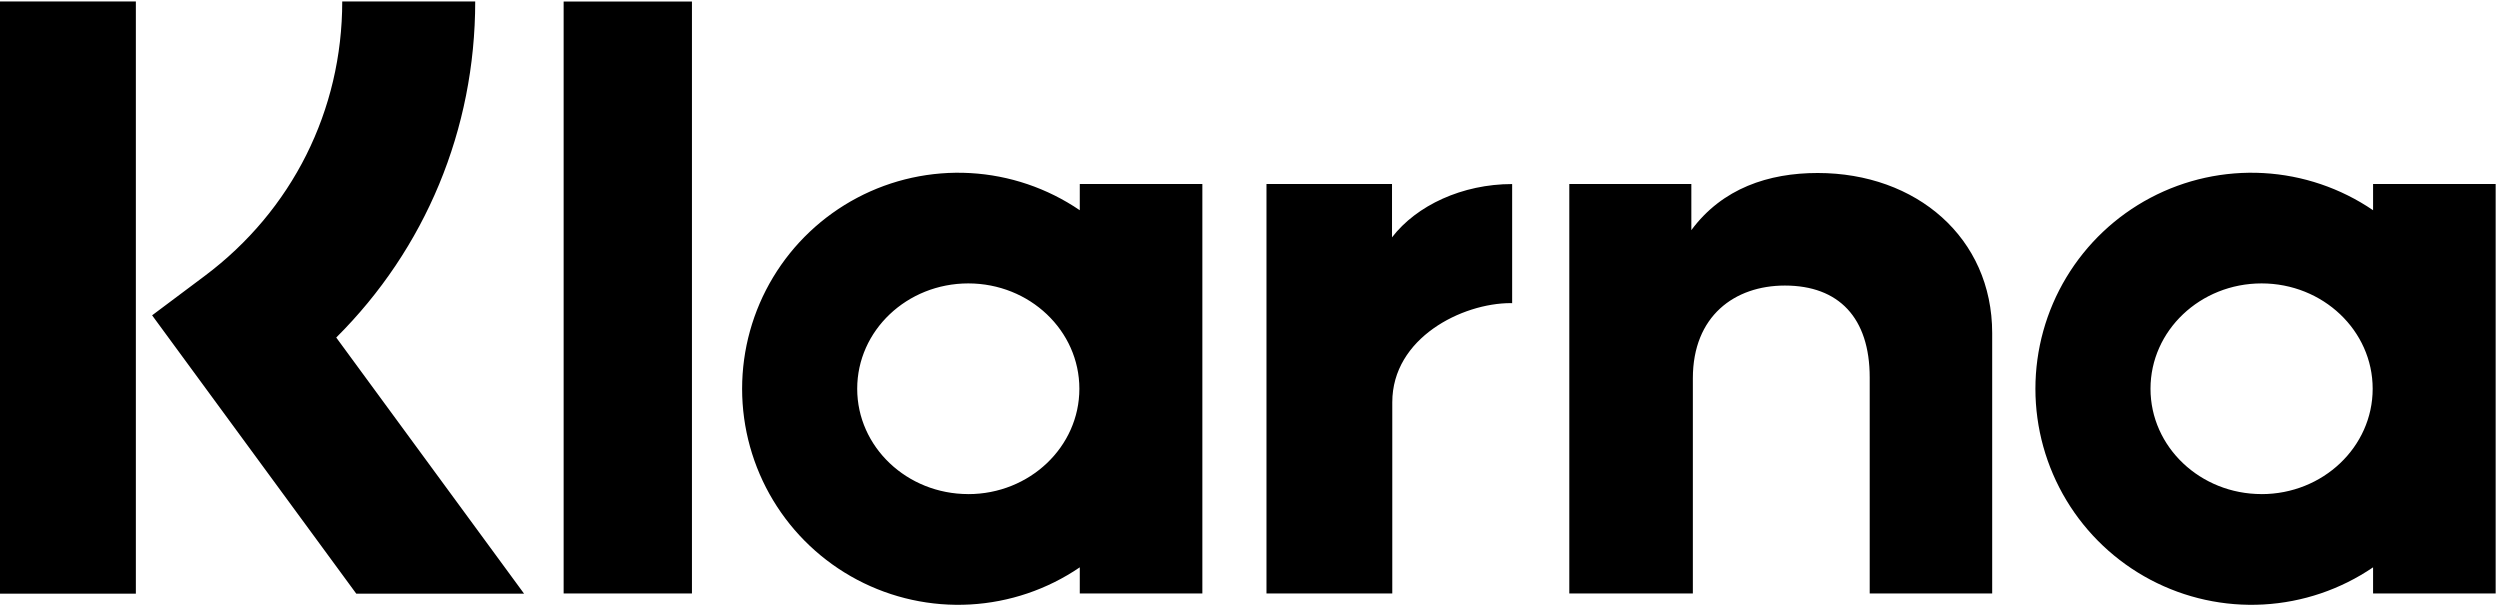 <svg width="550" height="134" viewBox="0 0 550 134" fill="none" xmlns="http://www.w3.org/2000/svg">
<path d="M522.076 46.244V40.485H549.045V130.563H522.076V124.811C514.933 129.677 506.599 132.503 497.969 132.985C489.34 133.467 480.742 131.587 473.102 127.547C465.461 123.507 459.067 117.46 454.607 110.057C450.147 102.653 447.79 94.174 447.79 85.531C447.79 76.888 450.147 68.409 454.607 61.005C459.067 53.602 465.461 47.555 473.102 43.515C480.742 39.475 489.34 37.595 497.969 38.077C506.599 38.559 514.933 41.385 522.076 46.251V46.244ZM497.549 108.705C511.044 108.705 521.988 98.322 521.988 85.527C521.988 72.725 511.044 62.35 497.549 62.35C484.054 62.35 473.111 72.725 473.111 85.527C473.111 98.322 484.054 108.698 497.549 108.698V108.705ZM399.883 38.059C389.116 38.059 378.918 41.406 372.096 50.632V40.485H345.246V130.563H372.428V83.219C372.428 69.525 381.617 62.822 392.678 62.822C404.529 62.822 411.335 69.901 411.335 83.035V130.563H438.281V73.278C438.281 52.313 421.615 38.059 399.883 38.059ZM306.243 52.217V40.485H278.626V130.563H306.302V88.507C306.302 74.318 321.685 66.686 332.356 66.686L332.673 66.701V40.492C321.722 40.492 311.649 45.182 306.243 52.217ZM237.551 46.244V40.485H264.519V130.563H237.551V124.811C230.408 129.677 222.073 132.503 213.444 132.985C204.814 133.467 196.217 131.587 188.576 127.547C180.936 123.507 174.541 117.46 170.081 110.057C165.621 102.653 163.265 94.174 163.265 85.531C163.265 76.888 165.621 68.409 170.081 61.005C174.541 53.602 180.936 47.555 188.576 43.515C196.217 39.475 204.814 37.595 213.444 38.077C222.073 38.559 230.408 41.385 237.551 46.251V46.244ZM213.024 108.705C226.519 108.705 237.462 98.322 237.462 85.527C237.462 72.725 226.519 62.35 213.024 62.35C199.529 62.35 188.585 72.725 188.585 85.527C188.585 98.322 199.529 108.698 213.024 108.698V108.705ZM124 130.563H152.229V0.339H124V130.563ZM104.547 0.316H75.292C75.292 24.291 64.275 46.296 45.057 60.69L33.465 69.37L78.375 130.6H115.291L73.972 74.259C93.559 54.761 104.547 28.523 104.547 0.316ZM0 130.6H29.888V0.316H0V130.6Z" fill="black"/>
</svg>
